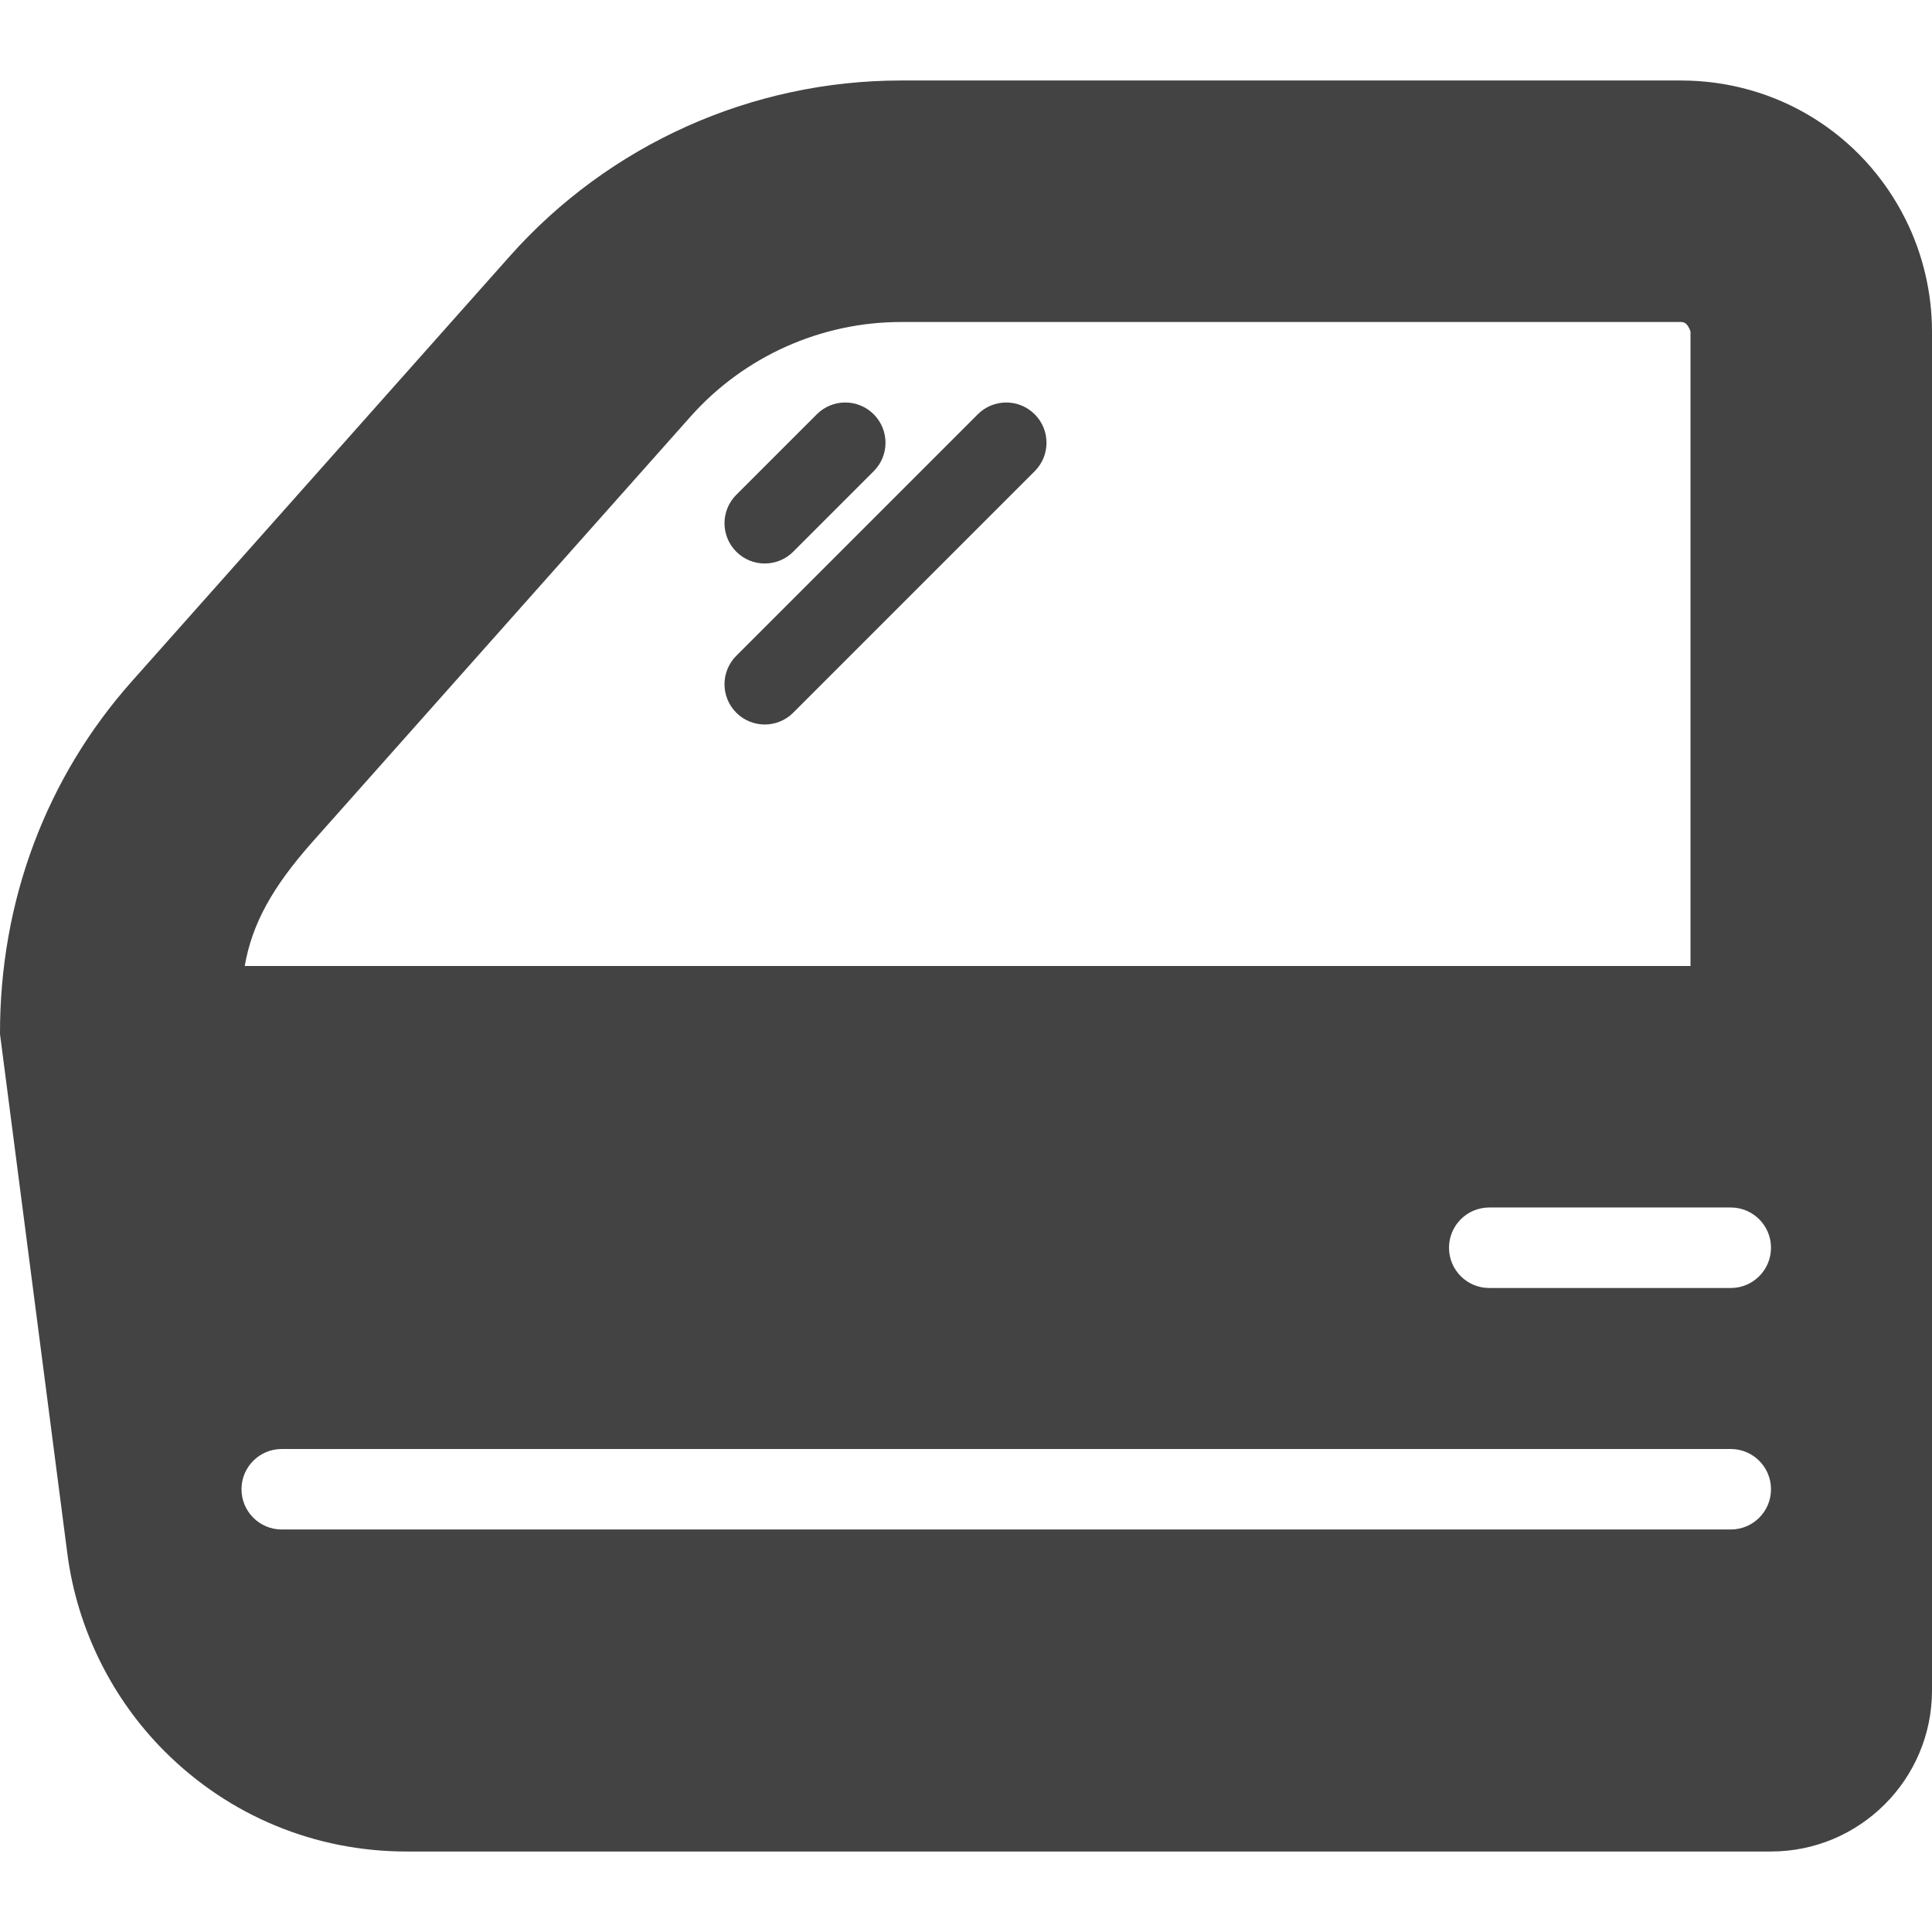 <?xml version="1.0"?>
<svg xmlns="http://www.w3.org/2000/svg" xmlns:xlink="http://www.w3.org/1999/xlink" version="1.1" id="Capa_1" x="0px" y="0px" viewBox="0 0 512 512" style="enable-background:new 0 0 512 512;" xml:space="preserve" width="512px" height="512px" class=""><g><g>
	<g>
		<g>
			<path d="M202.667,149.333c2.729,0,5.458-1.042,7.542-3.125l21.333-21.333c4.167-4.167,4.167-10.917,0-15.083     c-4.167-4.167-10.917-4.167-15.083,0l-21.333,21.333c-4.167,4.167-4.167,10.917,0,15.083     C197.208,148.292,199.938,149.333,202.667,149.333z" data-original="#000000" class="active-path" data-old_color="#000000" fill="#434343"/>
			<path d="M259.125,109.792l-64,64c-4.167,4.167-4.167,10.917,0,15.083c2.083,2.083,4.813,3.125,7.542,3.125     c2.729,0,5.458-1.042,7.542-3.125l64-64c4.167-4.167,4.167-10.917,0-15.083C270.042,105.625,263.292,105.625,259.125,109.792z" data-original="#000000" class="active-path" data-old_color="#000000" fill="#434343"/>
			<path d="M504.978,58.104c-11.335-22.677-34.141-36.771-59.51-36.771h-206.7c-39.579,0-77.356,16.958-103.652,46.542     L34.954,180.542C12.357,205.948-0.083,238.667,0,274.042l17.847,137.667c2.552,19.729,11.71,38.354,25.785,52.417     c17.117,17.115,39.871,26.542,64.083,26.542h361.611C492.862,490.667,512,471.531,512,448V87.854     C512,77.583,509.573,67.292,504.978,58.104z M82.854,223.052L183,110.396c14.167-15.927,34.51-25.063,55.813-25.063h206.667     c0.99,0,1.813,0.5,2.521,2.521V256H64.854C66.813,244.708,72.281,234.969,82.854,223.052z M458.667,405.333h-384     c-5.896,0-10.667-4.771-10.667-10.667S68.771,384,74.667,384h384c5.896,0,10.667,4.771,10.667,10.667     S464.563,405.333,458.667,405.333z M458.667,341.333h-64c-5.896,0-10.667-4.771-10.667-10.667     c0-5.896,4.771-10.667,10.667-10.667h64c5.896,0,10.667,4.771,10.667,10.667C469.333,336.563,464.563,341.333,458.667,341.333z" data-original="#000000" class="active-path" data-old_color="#000000" fill="#434343"/>
		</g>
	</g>
</g><script xmlns="" class="active-path" style="fill:#434343" data-old_color="#000000"/></g> </svg>
